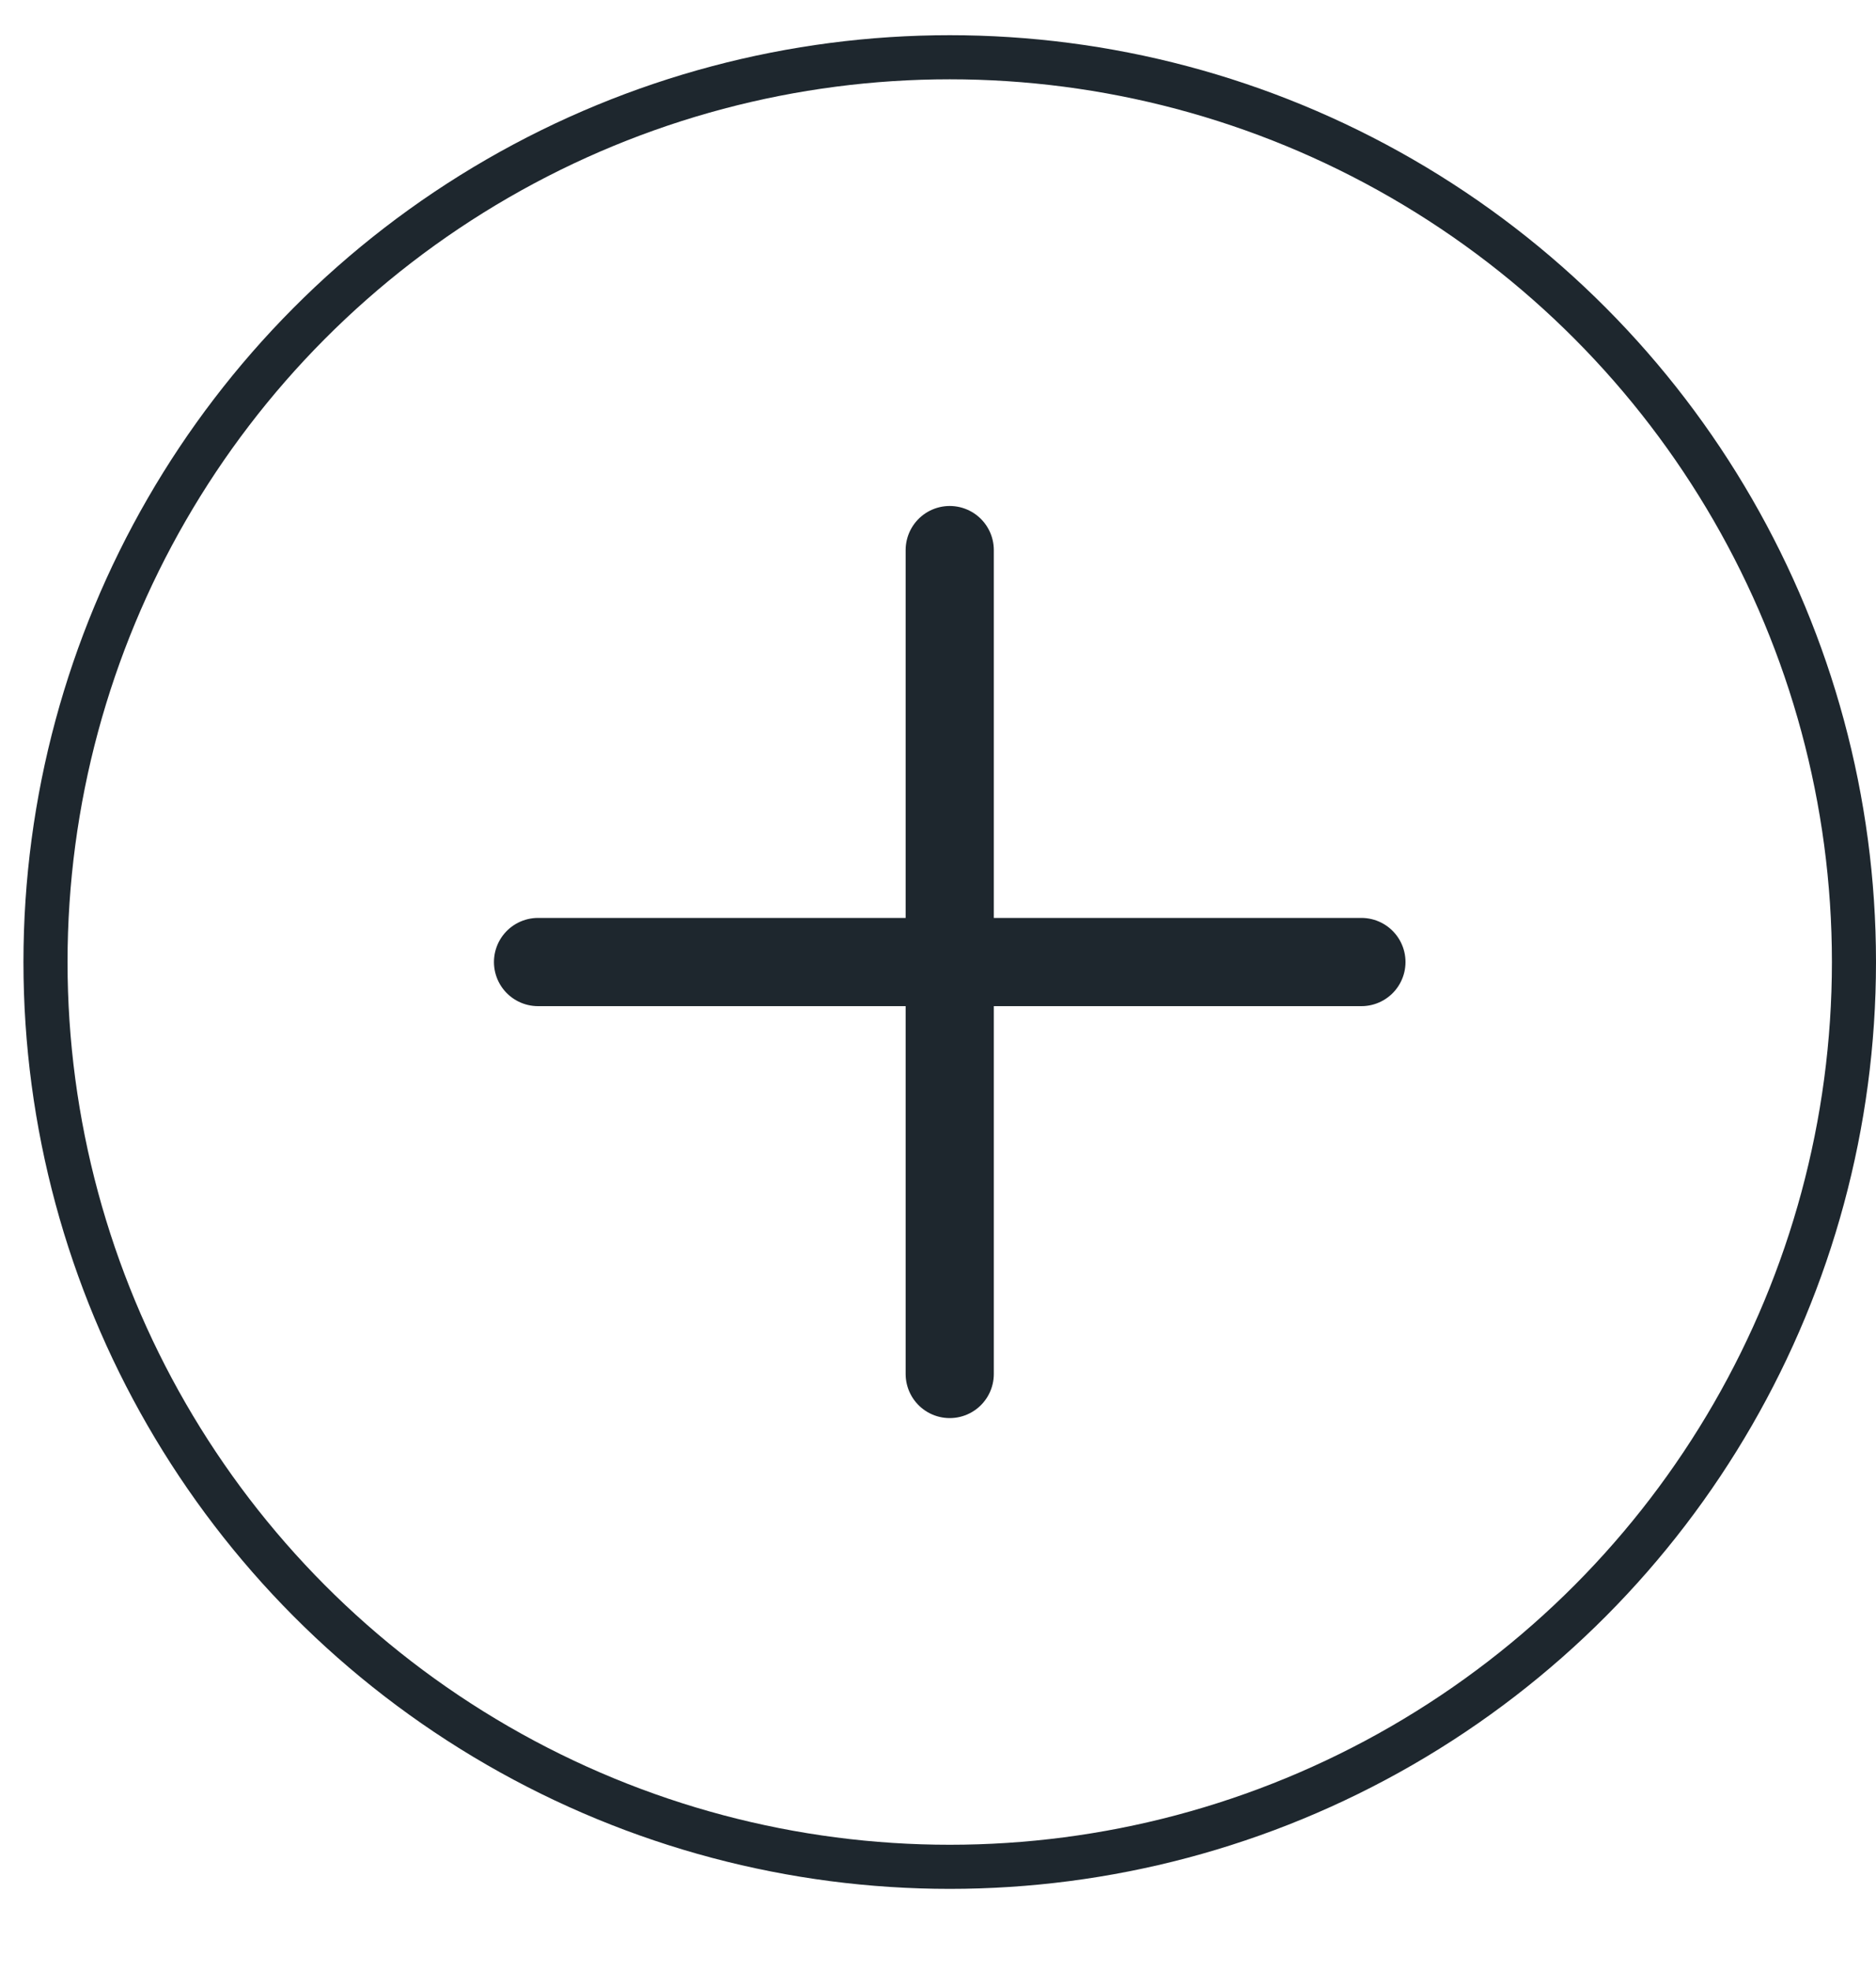 <svg width="20" height="21" viewBox="0 0 20 21" fill="none" xmlns="http://www.w3.org/2000/svg">
<circle cx="10.125" cy="10.25" r="9.64" stroke="#1E272E" stroke-width="0.47"/>
<path d="M10.125 5.861V14.639" stroke="#1E272E" stroke-width="0.94" stroke-linecap="round"/>
<path d="M14.514 10.25L5.736 10.25" stroke="#1E272E" stroke-width="0.94" stroke-linecap="round"/>
</svg>
